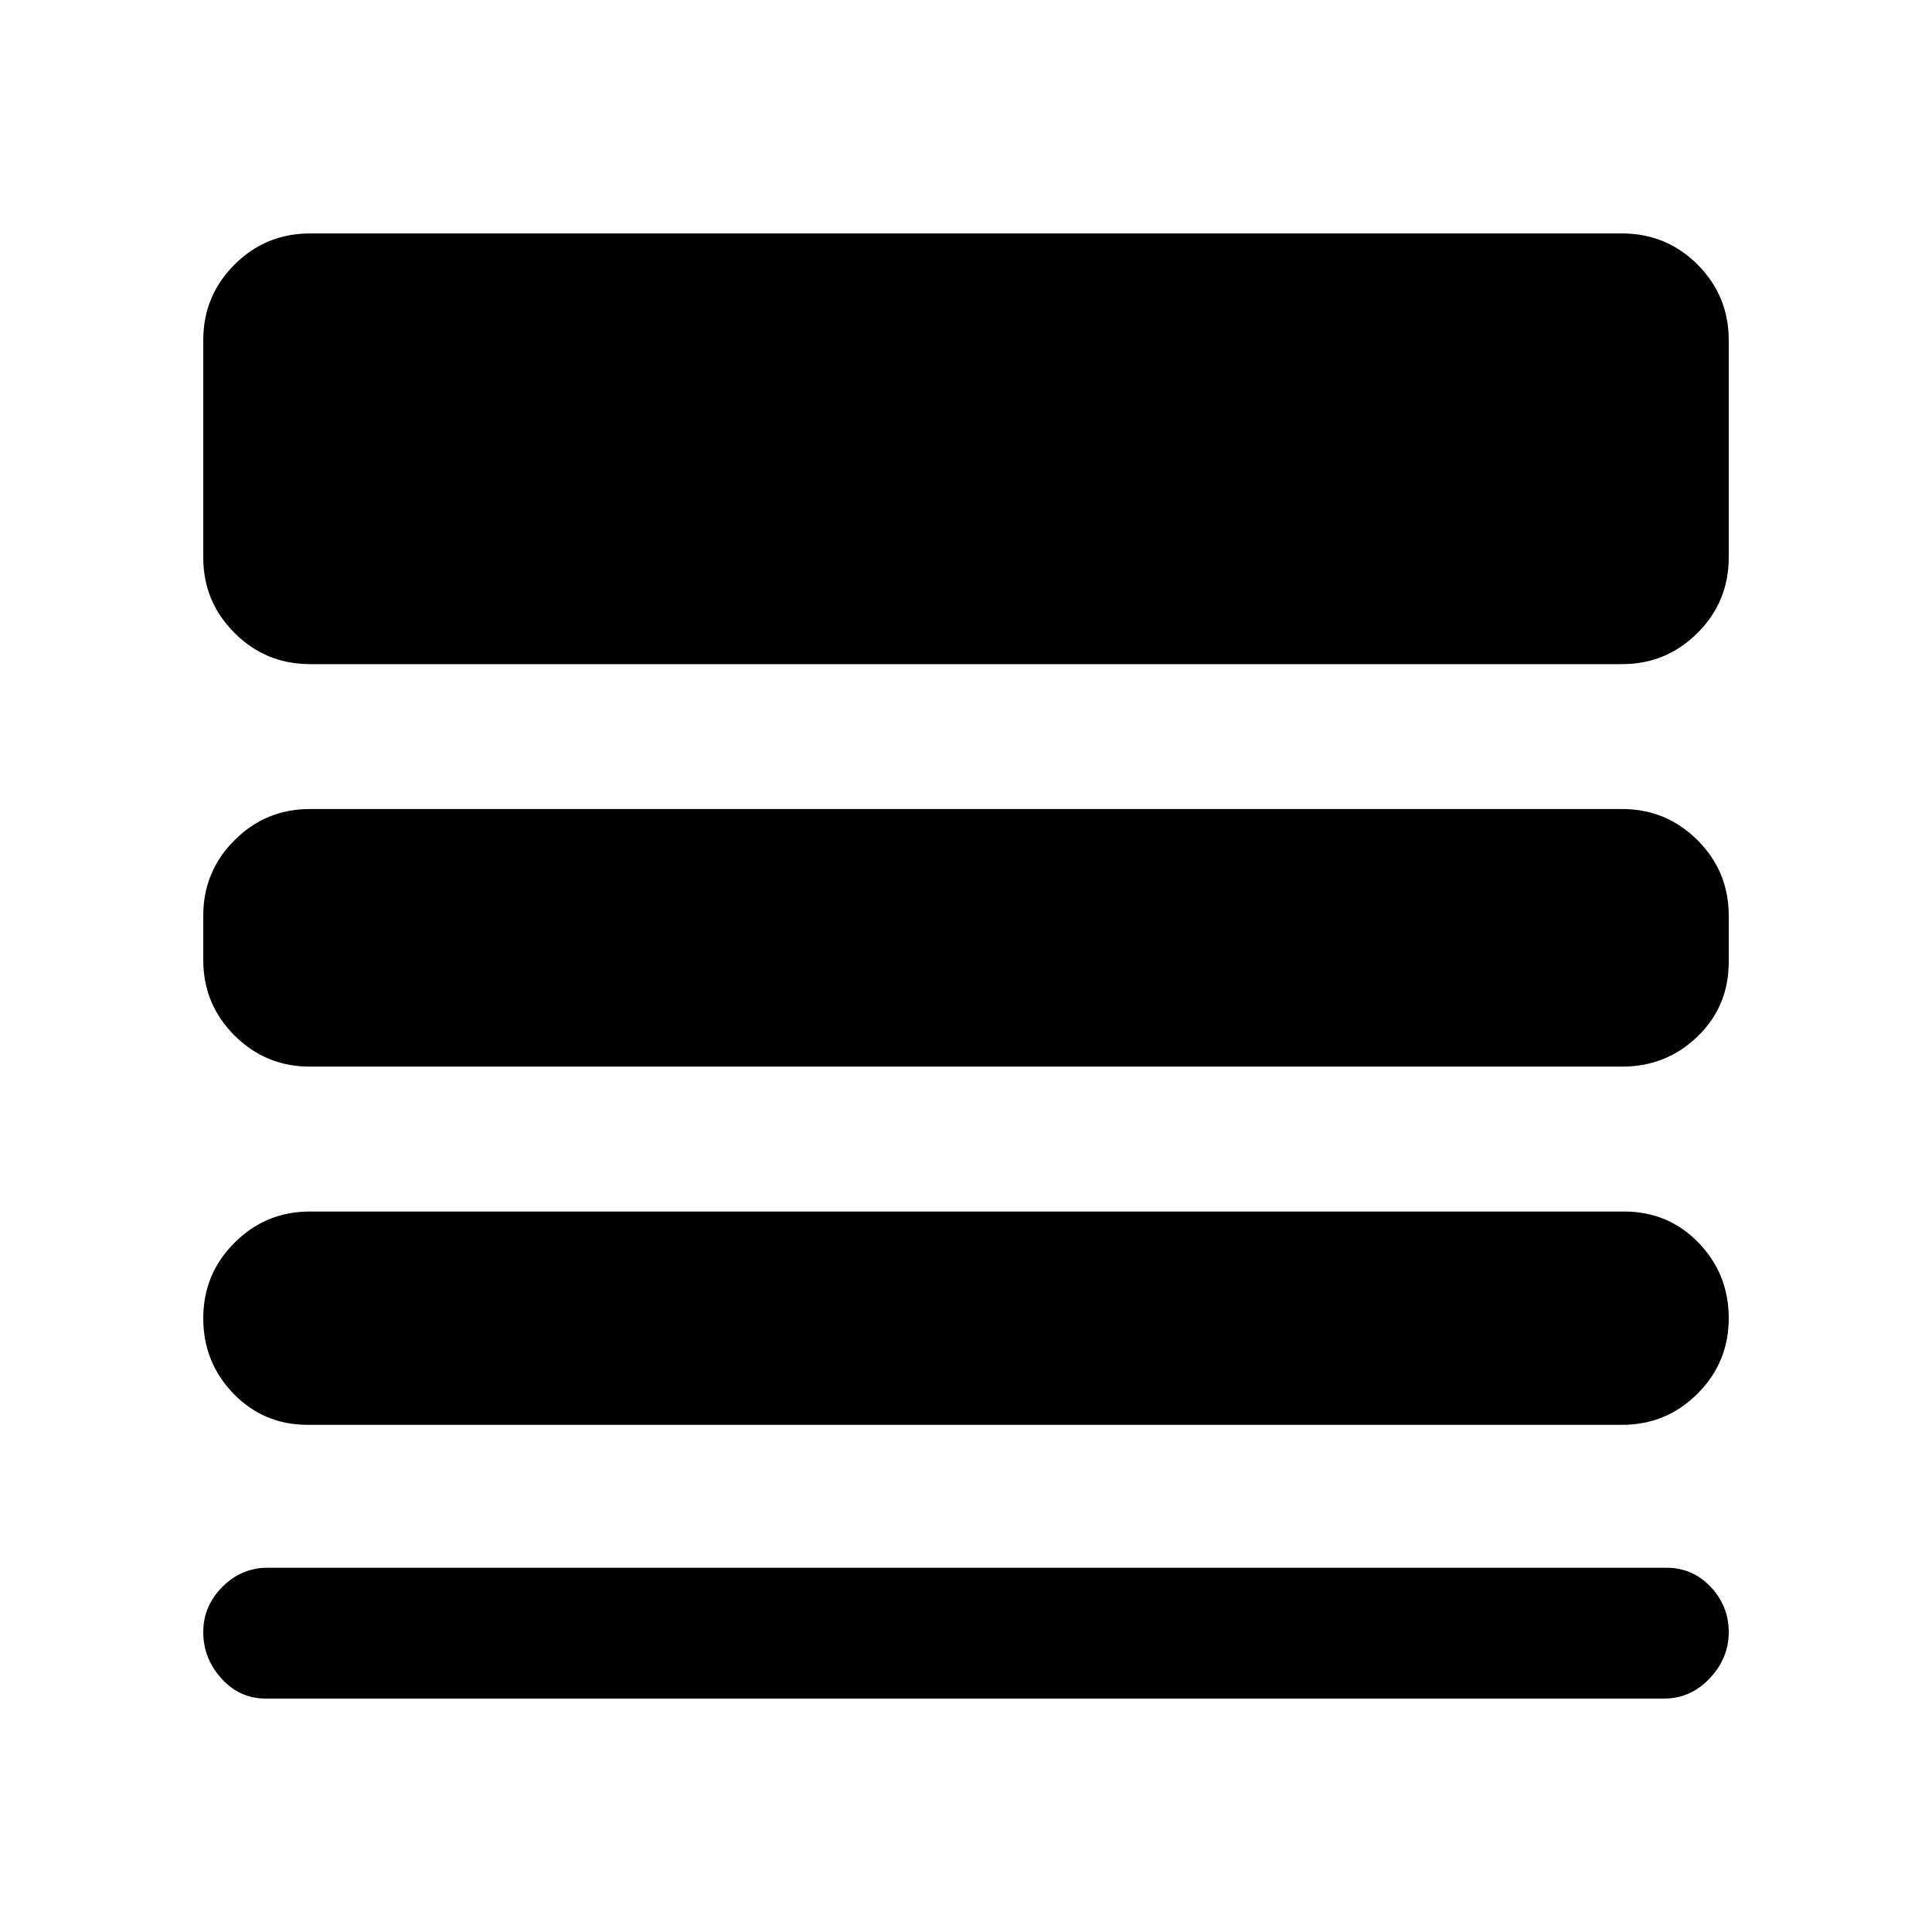 <svg xmlns="http://www.w3.org/2000/svg" height="24" width="24"><path d="M3.825 17.7Q3.275 17.7 2.9 17.312Q2.525 16.925 2.525 16.375Q2.525 15.825 2.913 15.438Q3.3 15.05 3.85 15.05H20.175Q20.725 15.05 21.1 15.438Q21.475 15.825 21.475 16.375Q21.475 16.925 21.088 17.312Q20.7 17.7 20.15 17.7ZM3.3 21.1Q2.975 21.1 2.75 20.85Q2.525 20.6 2.525 20.275Q2.525 19.95 2.763 19.712Q3 19.475 3.325 19.475H20.7Q21.025 19.475 21.25 19.712Q21.475 19.95 21.475 20.275Q21.475 20.6 21.238 20.85Q21 21.1 20.675 21.1ZM3.85 13.25Q3.3 13.25 2.913 12.863Q2.525 12.475 2.525 11.925V11.375Q2.525 10.825 2.913 10.438Q3.3 10.05 3.85 10.05H20.15Q20.7 10.05 21.088 10.438Q21.475 10.825 21.475 11.375V11.95Q21.475 12.5 21.088 12.875Q20.7 13.25 20.15 13.25ZM3.85 8.25Q3.3 8.25 2.913 7.862Q2.525 7.475 2.525 6.925V4.225Q2.525 3.675 2.913 3.287Q3.3 2.9 3.85 2.9H20.15Q20.7 2.9 21.088 3.287Q21.475 3.675 21.475 4.225V6.925Q21.475 7.475 21.088 7.862Q20.7 8.25 20.15 8.25Z"/></svg>